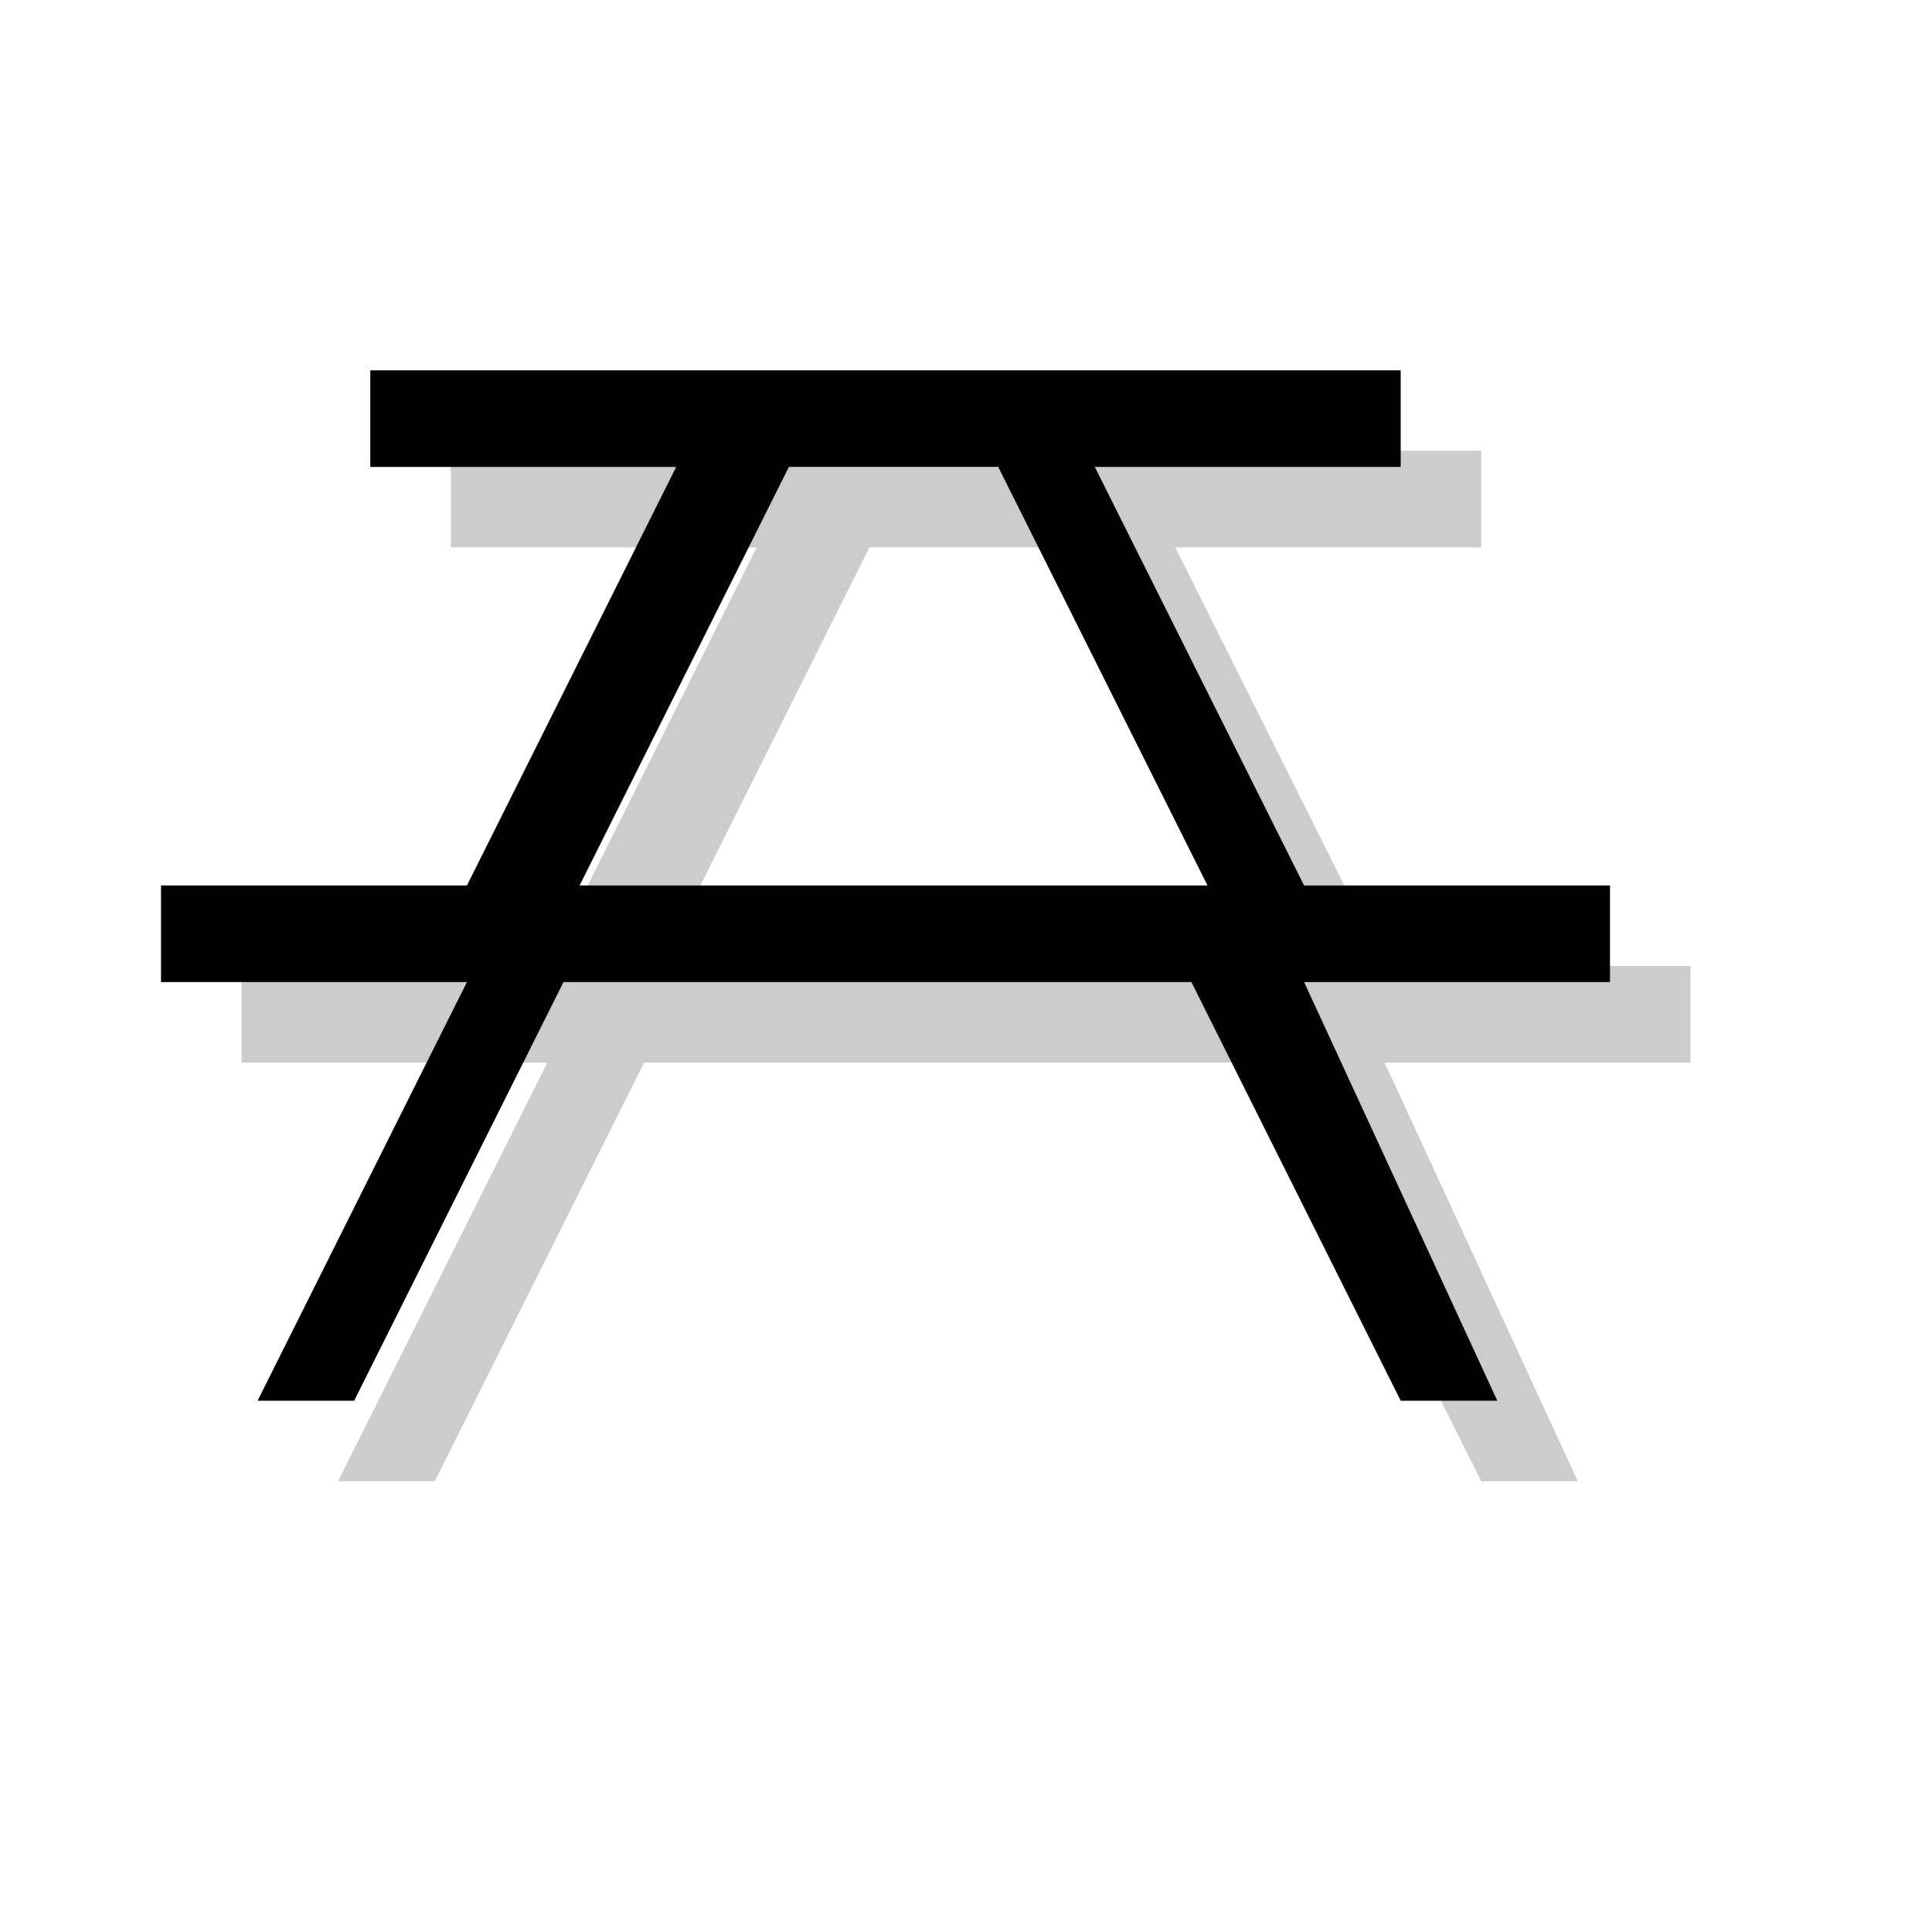 <?xml version="1.0" encoding="utf-8"?>
<!-- Generator: Adobe Illustrator 18.1.1, SVG Export Plug-In . SVG Version: 6.00 Build 0)  -->
<svg version="1.1" xmlns="http://www.w3.org/2000/svg" xmlns:xlink="http://www.w3.org/1999/xlink" x="0px" y="0px"
	 viewBox="0 0 12 12" enable-background="new 0 0 12 12" xml:space="preserve">
<g id="shadows">
	<g opacity="0.2">
		<path d="M10.5,6H8.6L7.3,3.4h1.9V2.8H2.8v0.6h1.9L3.4,6H1.5v0.6h1.9L2.1,9.2h0.6l1.3-2.6h3.9l1.3,2.6h0.6L8.6,6.6h1.9V6z M4.1,6
			l1.3-2.6h1.3L7.9,6H4.1z"/>
	</g>
</g>
<g id="icons">
	<g>
		<path d="M10,5.5H8.1L6.8,2.9h1.9V2.3H2.3v0.6h1.9L2.9,5.5H1v0.6h1.9L1.6,8.7h0.6l1.3-2.6h3.9l1.3,2.6h0.6L8.1,6.1H10V5.5z
			 M3.6,5.5l1.3-2.6h1.3l1.3,2.6H3.6z"/>
	</g>
</g>
</svg>
